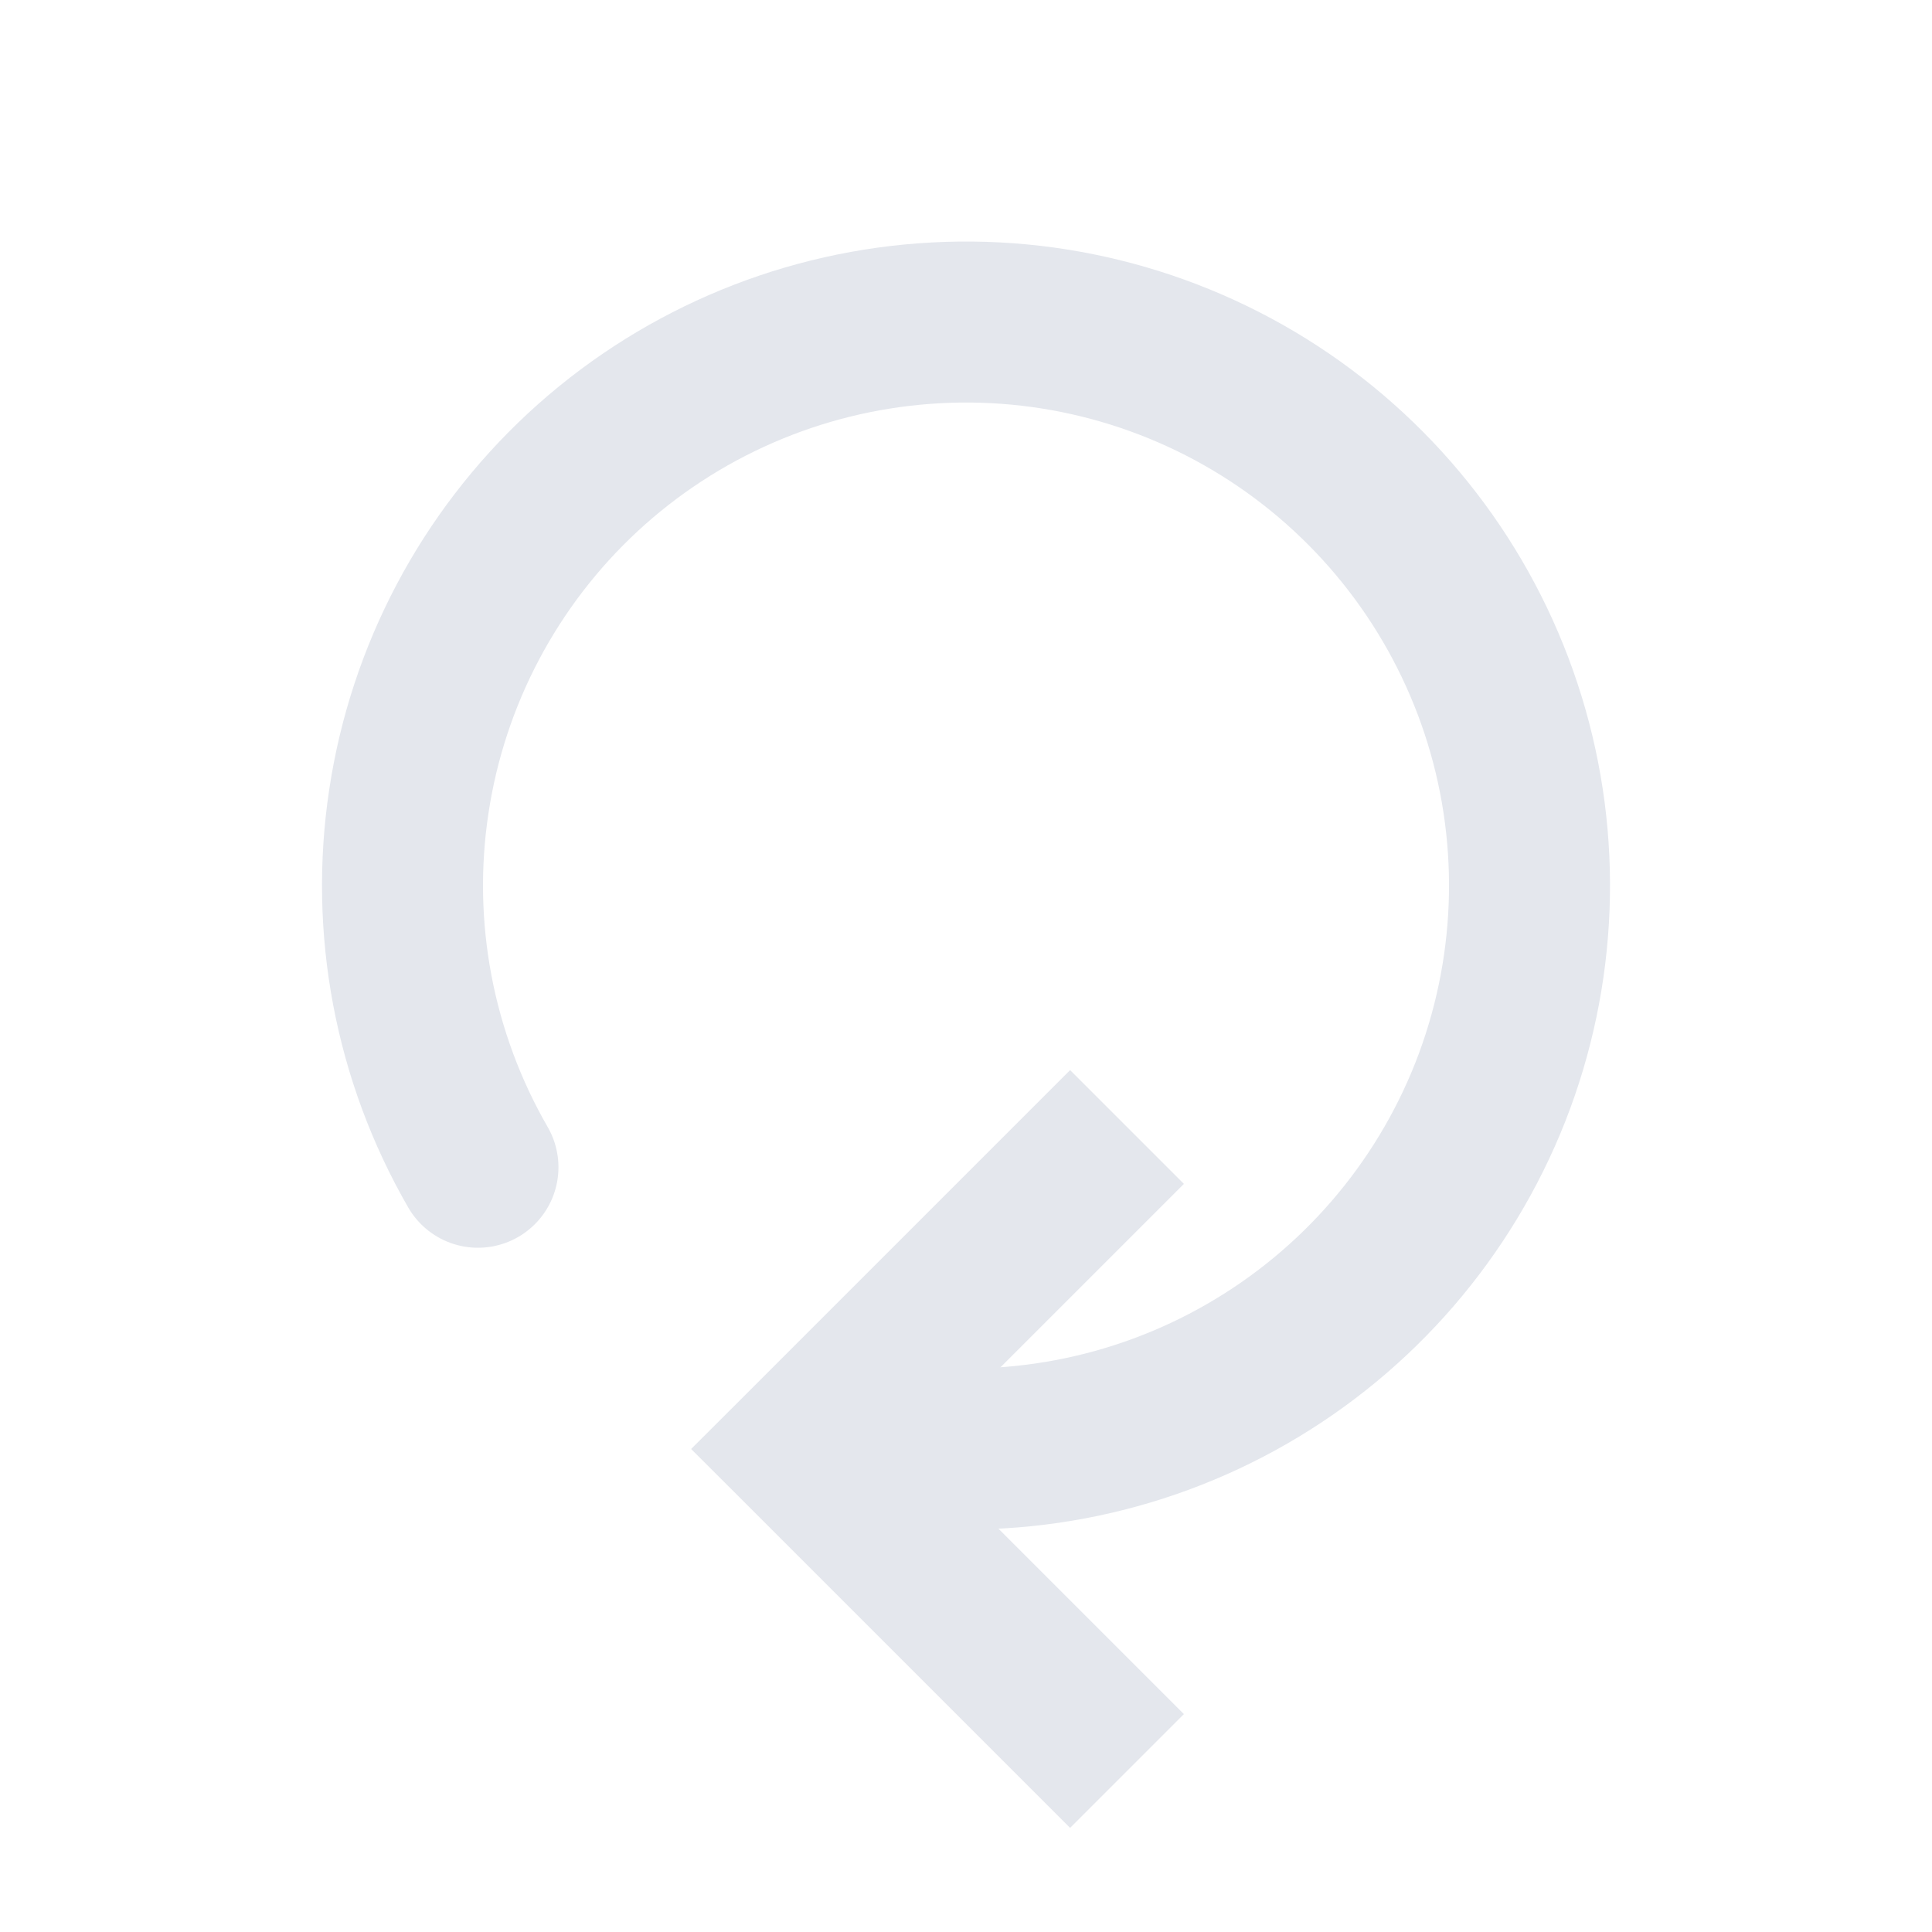 <svg width="18" height="18" viewBox="0 0 18 18" fill="none" xmlns="http://www.w3.org/2000/svg">
<path d="M7.5 13.5L6.97 12.97L6.439 13.5L6.97 14.03L7.5 13.5ZM9.97 9.97L6.97 12.97L8.03 14.03L11.03 11.03L9.97 9.97ZM6.97 14.03L9.97 17.03L11.03 15.97L8.03 12.97L6.97 14.03Z" fill="#E4E7ED"/>
<path d="M4.453 10.875C3.859 9.845 3.631 8.643 3.809 7.467C3.986 6.29 4.558 5.209 5.43 4.4C6.302 3.592 7.424 3.103 8.61 3.015C9.796 2.926 10.977 3.243 11.96 3.914C12.942 4.585 13.668 5.569 14.018 6.706C14.368 7.843 14.321 9.065 13.886 10.172C13.45 11.279 12.651 12.205 11.62 12.799C10.59 13.393 9.388 13.619 8.212 13.441" stroke="#E4E7ED" stroke-width="1.5" stroke-linecap="round"/>
</svg>
